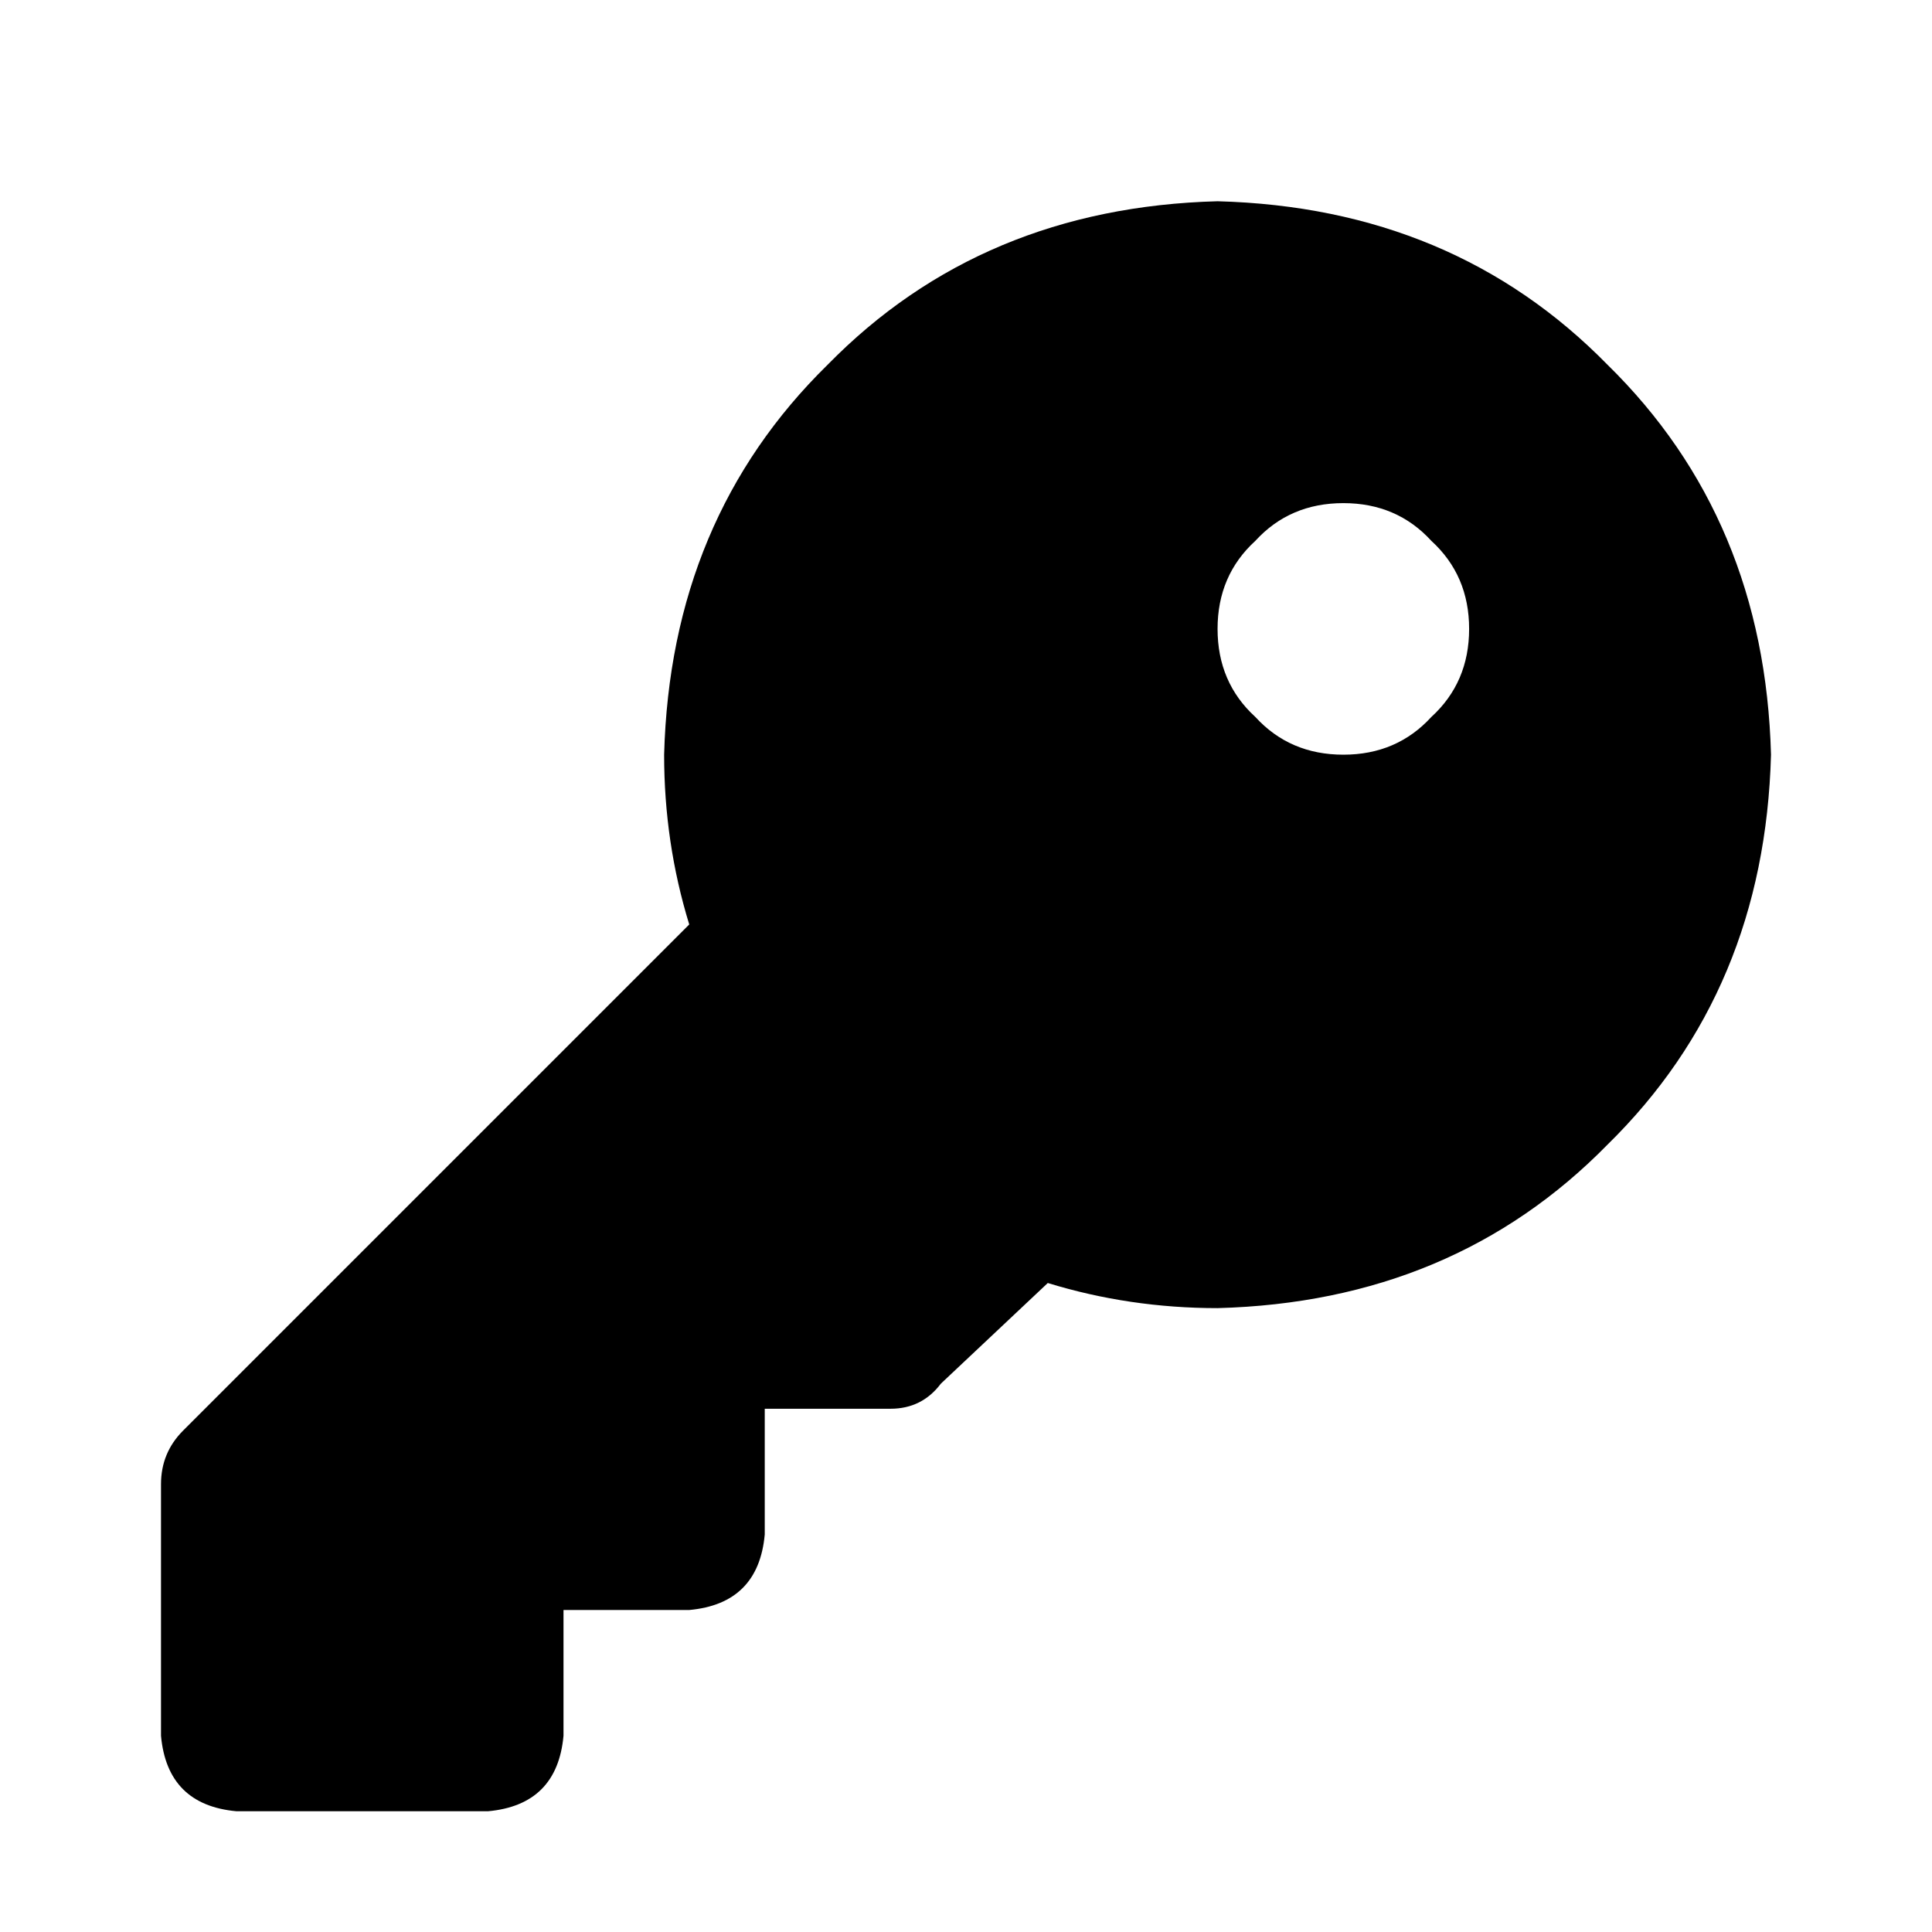 <svg width="24" height="24" viewBox="0 0 24 24" xmlns="http://www.w3.org/2000/svg">
<path d="M13.016 15.938L11.688 17.188C11.531 17.396 11.323 17.5 11.062 17.5H9.5V19.062C9.448 19.635 9.135 19.948 8.562 20H7V21.562C6.948 22.135 6.635 22.448 6.062 22.5H2.938C2.365 22.448 2.052 22.135 2 21.562V18.438C2 18.177 2.091 17.956 2.273 17.773L8.562 11.484C8.354 10.807 8.25 10.104 8.25 9.375C8.302 7.422 8.979 5.807 10.281 4.531C11.557 3.229 13.172 2.552 15.125 2.5C17.078 2.552 18.693 3.229 19.969 4.531C21.271 5.807 21.948 7.422 22 9.375C21.948 11.328 21.271 12.943 19.969 14.219C18.693 15.521 17.078 16.198 15.125 16.25C14.396 16.25 13.693 16.146 13.016 15.938ZM16.688 9.375C17.13 9.375 17.495 9.219 17.781 8.906C18.094 8.62 18.25 8.255 18.25 7.812C18.25 7.37 18.094 7.005 17.781 6.719C17.495 6.406 17.13 6.25 16.688 6.25C16.245 6.25 15.88 6.406 15.594 6.719C15.281 7.005 15.125 7.37 15.125 7.812C15.125 8.255 15.281 8.62 15.594 8.906C15.88 9.219 16.245 9.375 16.688 9.375Z" />
</svg>
